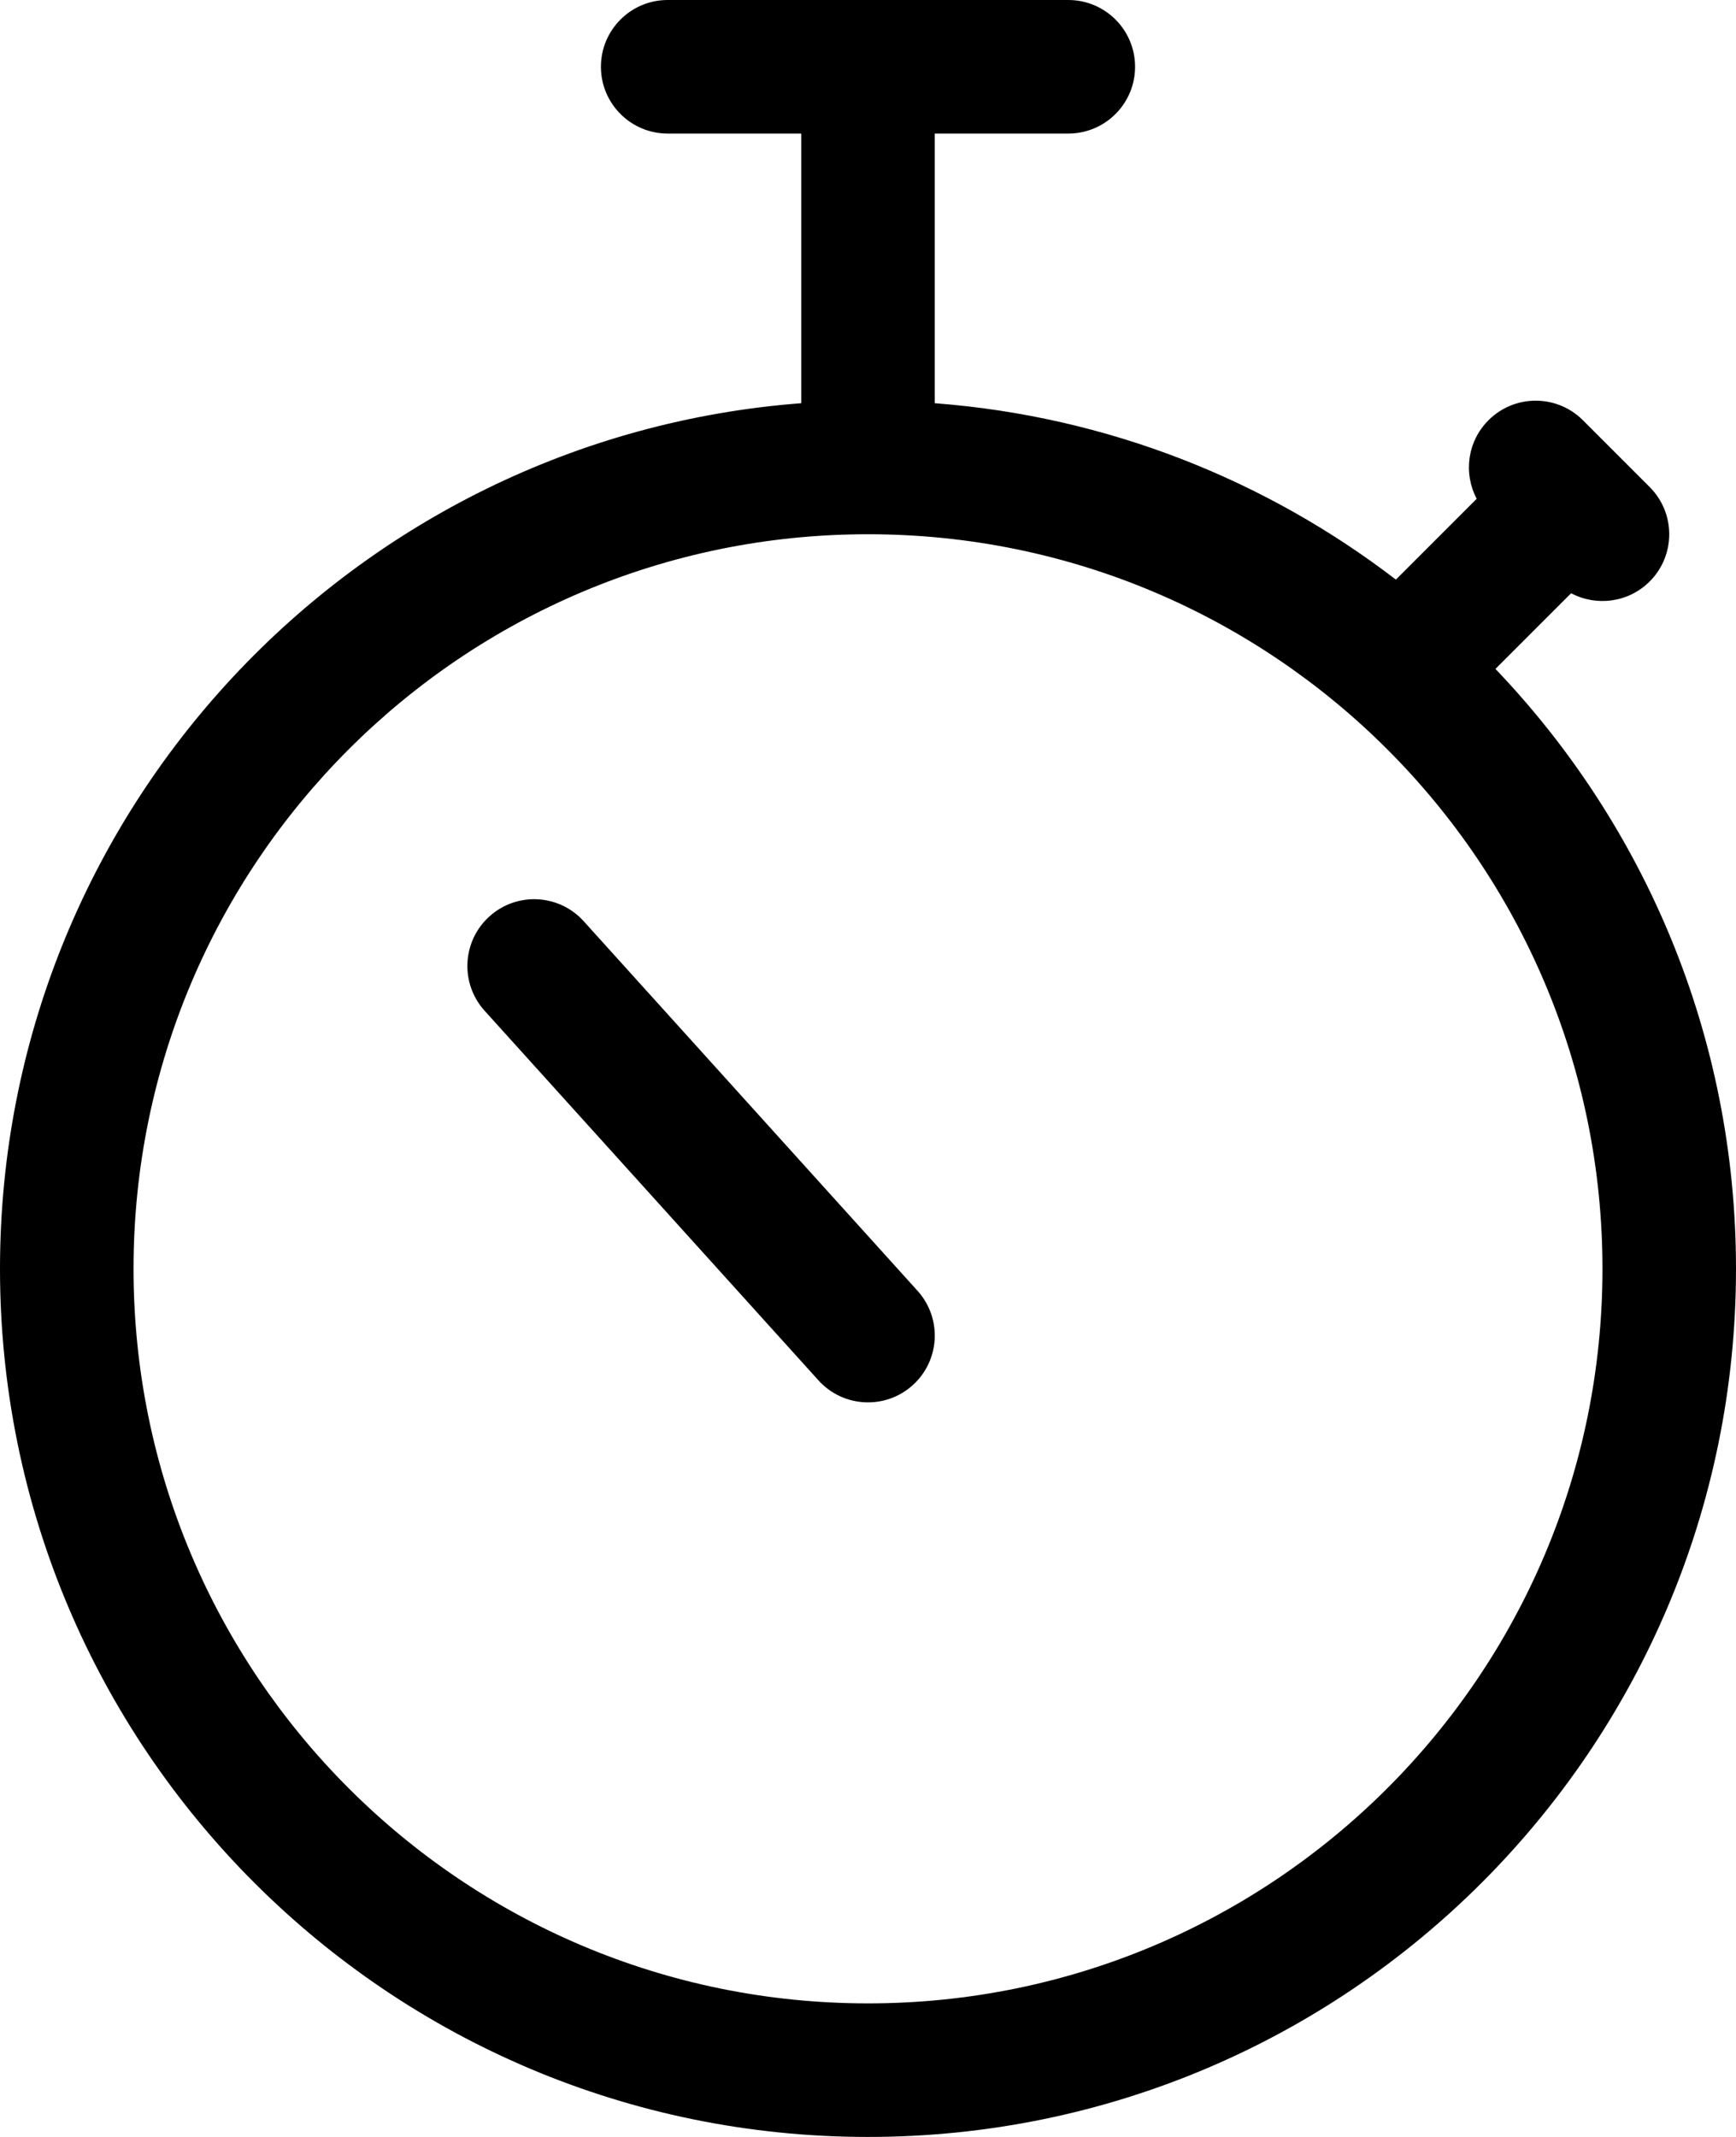 <svg xmlns="http://www.w3.org/2000/svg" xmlns:xlink="http://www.w3.org/1999/xlink" width="416" height="512" viewBox="0 0 416 512">
  <g fill="#000" fill-rule="evenodd" transform="translate(-5.333)">
    <path d="M213.333,0 L261.333,0 C270.17,0 277.333,7.163 277.333,16 C277.333,24.731 270.339,31.829 261.648,31.997 L261.333,32 L229.333,32 L229.334,96.606 C270.735,99.756 308.747,115.025 339.832,138.874 L359.199,119.507 C355.984,113.458 356.924,105.782 362.02,100.686 C368.181,94.525 378.118,94.439 384.384,100.43 L384.647,100.686 L400.647,116.686 C406.895,122.935 406.895,133.065 400.647,139.314 C395.552,144.409 387.875,145.349 381.827,142.135 L363.688,160.272 C399.398,197.619 421.333,248.248 421.333,304 C421.333,418.875 328.209,512 213.333,512 C98.458,512 5.333,418.875 5.333,304 C5.333,194.509 89.934,104.777 197.333,96.606 L197.333,32 L165.333,32 C156.602,32 149.504,25.006 149.336,16.315 L149.333,16 C149.333,7.269 156.327,0.171 165.018,0.003 L165.333,0 L261.333,0 Z M213.333,128 C116.131,128 37.333,206.798 37.333,304 C37.333,401.202 116.131,480 213.333,480 C310.535,480 389.333,401.202 389.333,304 C389.333,206.798 310.535,128 213.333,128 Z M122.608,219.573 C129.165,213.649 139.282,214.163 145.206,220.72 L145.206,220.72 L225.206,309.274 C231.13,315.831 230.616,325.949 224.059,331.873 C217.502,337.796 207.384,337.283 201.461,330.726 L201.461,330.726 L121.461,242.171 C115.537,235.614 116.051,225.496 122.608,219.573 Z"/>
  </g>
</svg>
